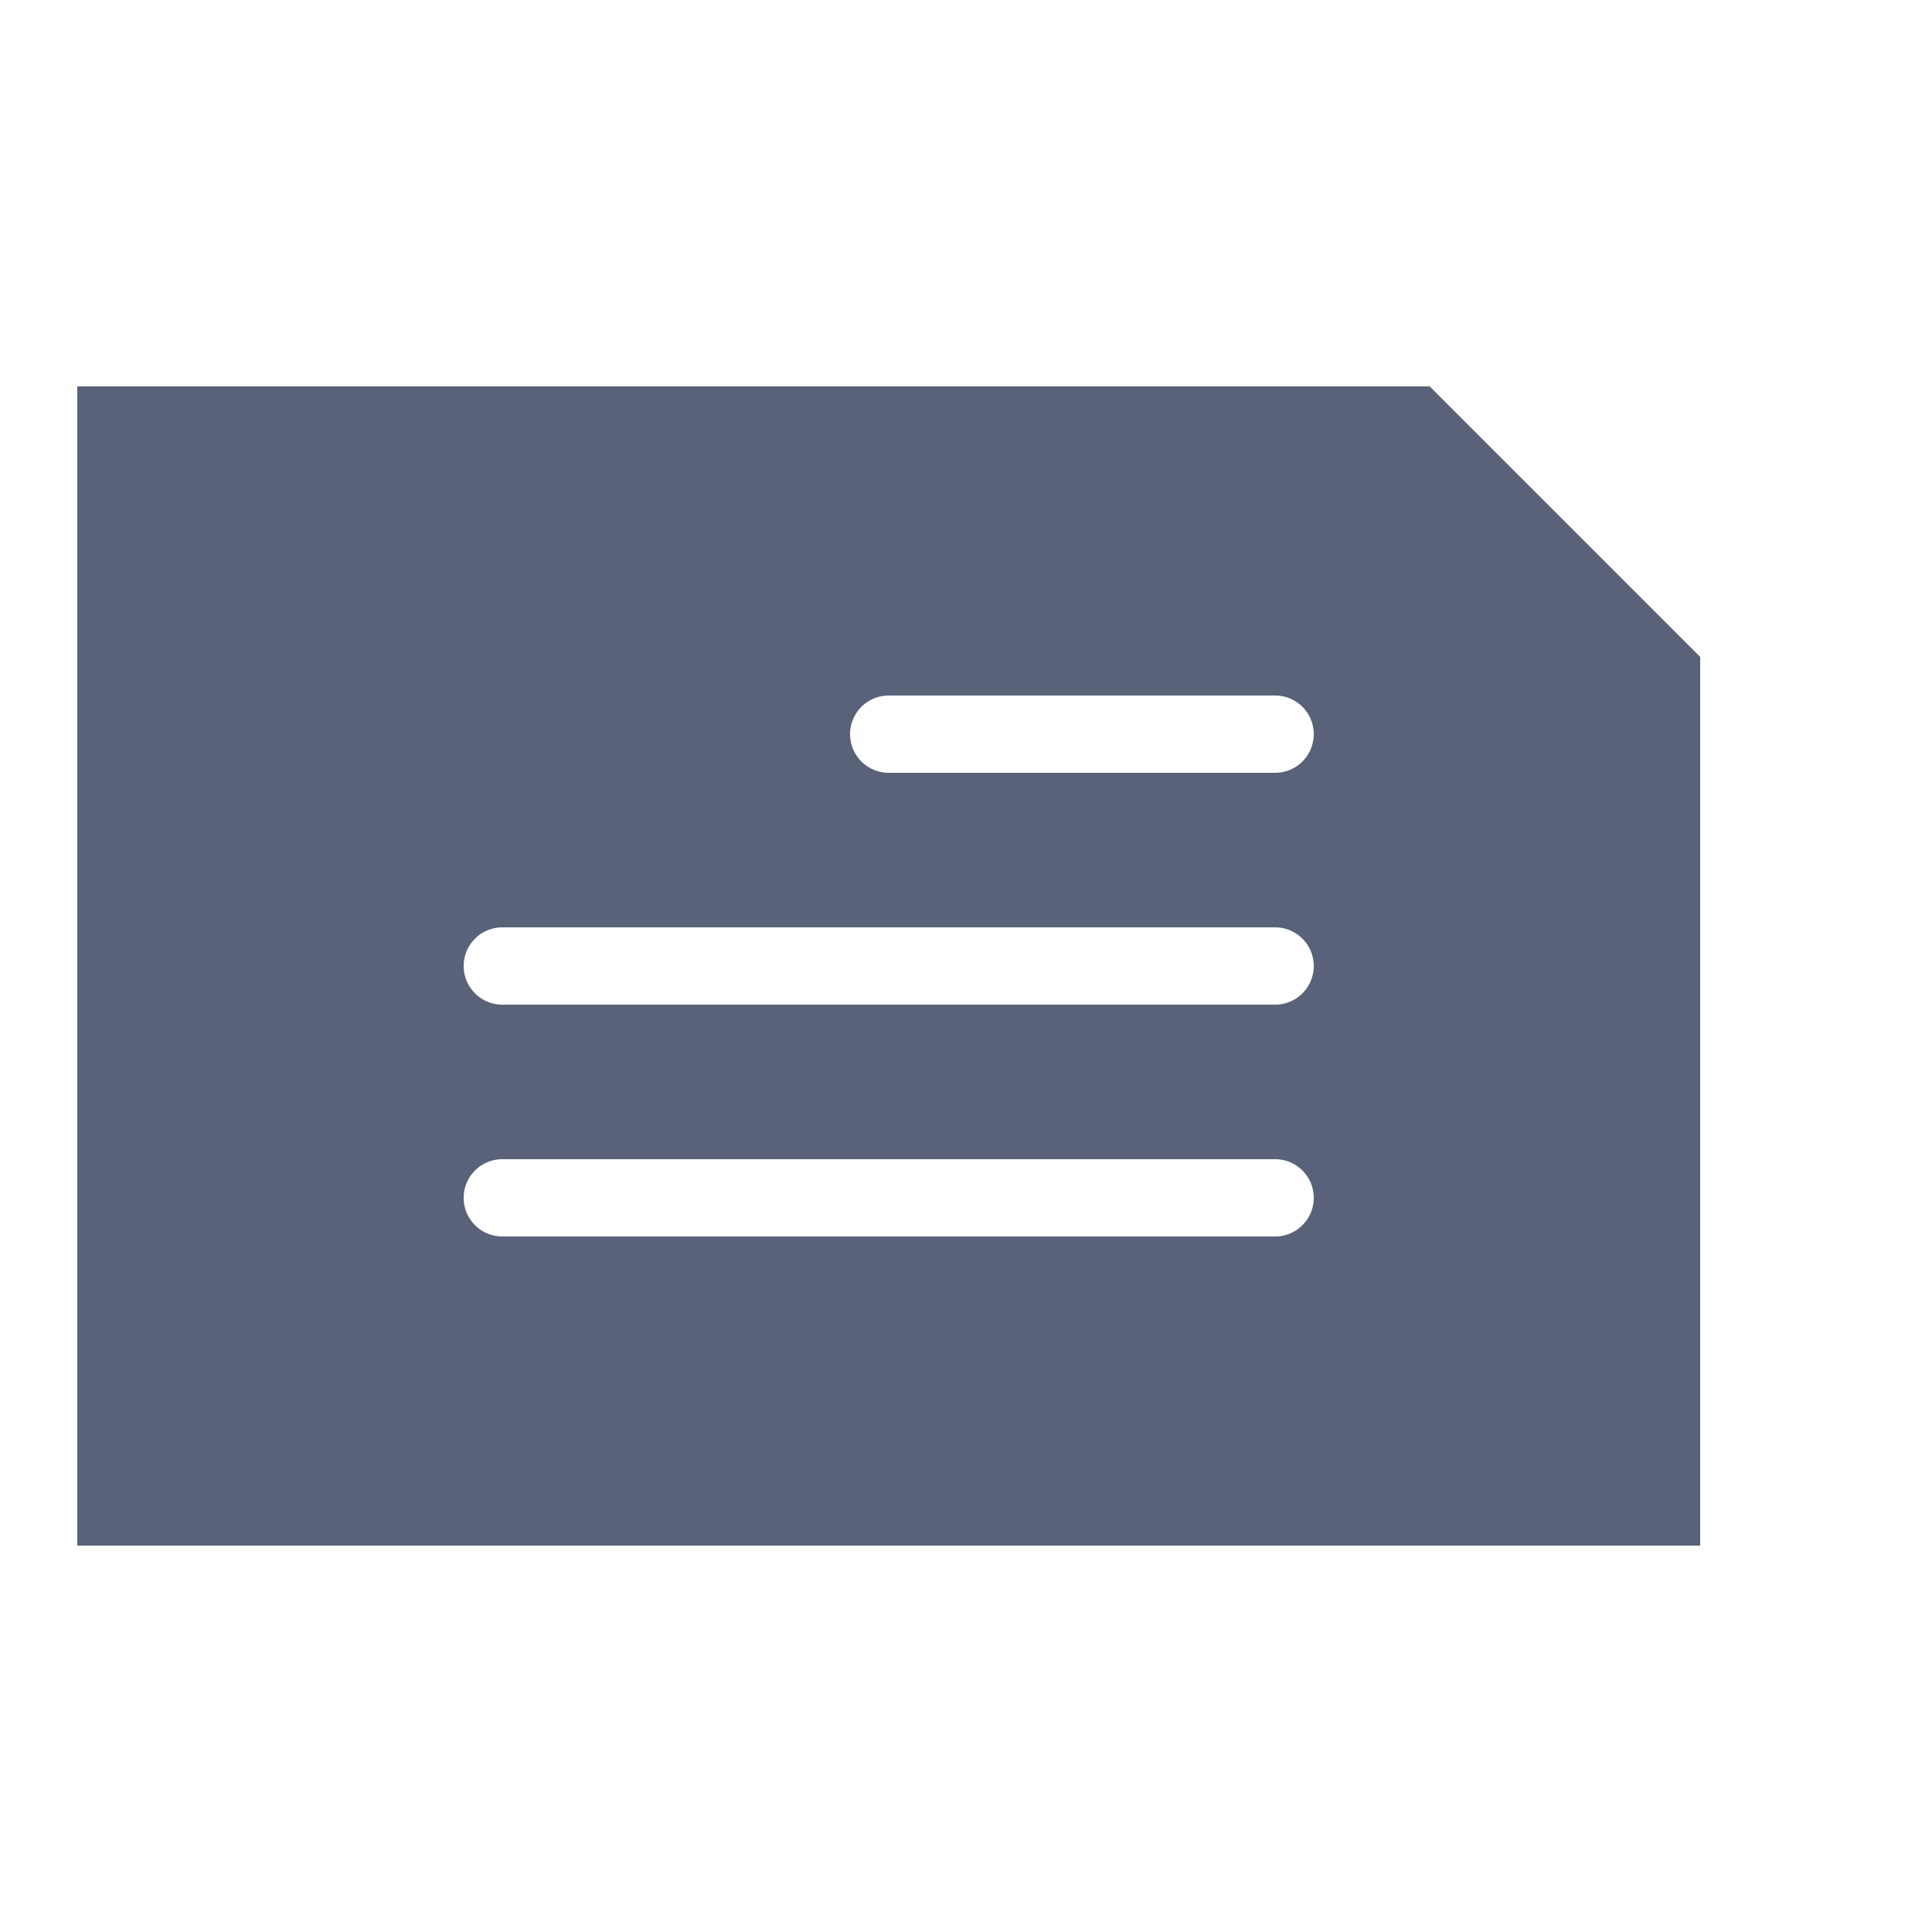 <svg xmlns="http://www.w3.org/2000/svg" width="50" height="50" viewBox="0 0 50 50">
  <defs>
    <style>
      .cls-1 {
        fill: #596278;
        fill-rule: evenodd;
      }
    </style>
  </defs>
  <path class="cls-1" d="M37,10H2V40H44V17ZM33,32H13a1,1,0,0,1,0-2H33A1,1,0,0,1,33,32Zm0-6H13a1,1,0,0,1,0-2H33A1,1,0,0,1,33,26Zm0-6H23a1,1,0,0,1,0-2H33A1,1,0,0,1,33,20Z"/>
</svg>
